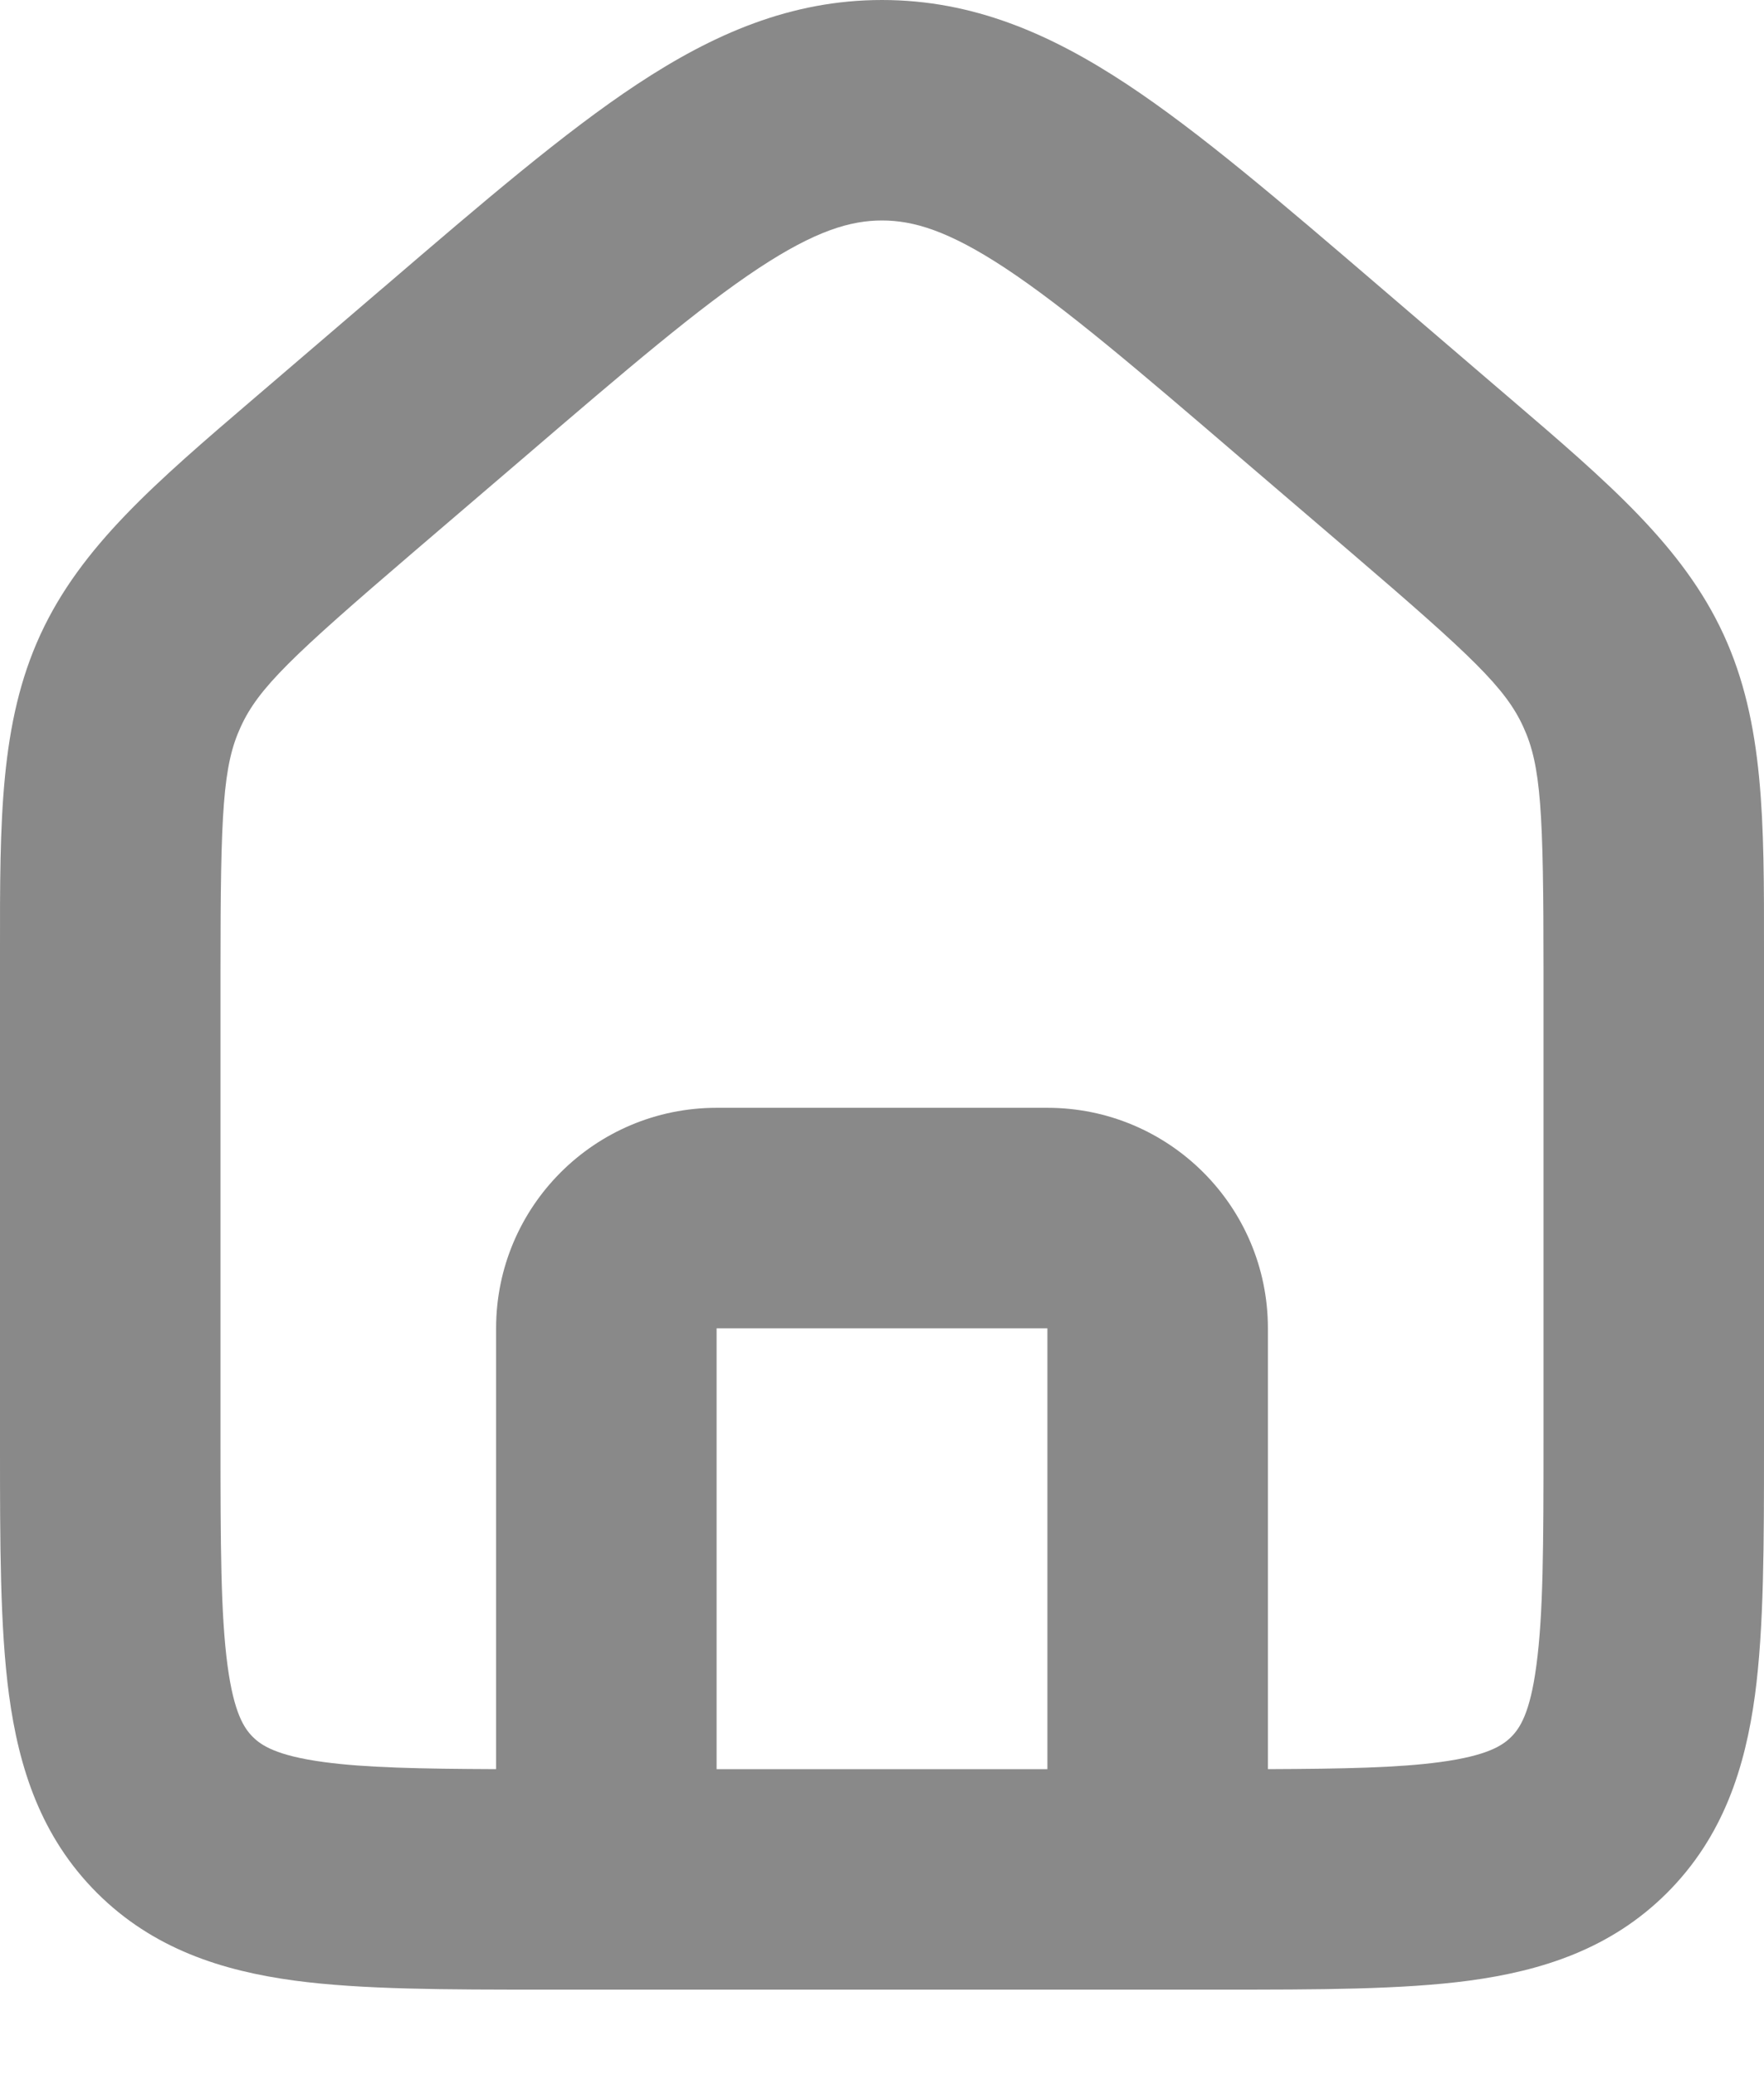 <svg width="17" height="20" viewBox="0 0 17 20" fill="none" xmlns="http://www.w3.org/2000/svg">
<path fill-rule="evenodd" clip-rule="evenodd" d="M5.043 4.415C6.053 3.548 6.738 2.964 7.311 2.585C7.86 2.223 8.198 2.125 8.5 2.125C8.802 2.125 9.14 2.223 9.689 2.585C10.262 2.964 10.947 3.548 11.957 4.415L13.02 5.325C14.189 6.327 14.509 6.631 14.68 7.005C14.852 7.378 14.875 7.819 14.875 9.359V13.864C14.875 14.896 14.873 15.563 14.806 16.054C14.745 16.515 14.645 16.659 14.564 16.74C14.483 16.821 14.338 16.921 13.877 16.983C13.476 17.037 12.957 17.048 12.219 17.051V12.802C12.219 11.628 11.267 10.677 10.094 10.677H6.906C5.733 10.677 4.781 11.628 4.781 12.802V17.051C4.042 17.048 3.524 17.037 3.123 16.983C2.662 16.921 2.517 16.821 2.436 16.74C2.355 16.659 2.255 16.515 2.193 16.054C2.127 15.563 2.125 14.896 2.125 13.864V9.359C2.125 7.819 2.148 7.378 2.32 7.005C2.491 6.631 2.811 6.327 3.98 5.325L5.043 4.415ZM5.835 19.176C5.838 19.176 5.841 19.176 5.844 19.176C5.847 19.176 5.85 19.176 5.853 19.176H11.147C11.15 19.176 11.153 19.176 11.156 19.176C11.159 19.176 11.162 19.176 11.165 19.176H11.757C12.699 19.176 13.511 19.176 14.161 19.089C14.857 18.995 15.525 18.784 16.066 18.243C16.608 17.701 16.819 17.034 16.913 16.337C17 15.687 17 14.876 17 13.934L17 9.359L17 9.158C17.001 7.913 17.002 6.967 16.611 6.117C16.22 5.267 15.501 4.652 14.555 3.842L14.403 3.712L13.289 2.757L13.289 2.757C12.343 1.946 11.558 1.273 10.86 0.812C10.124 0.326 9.377 0 8.5 0C7.623 0 6.876 0.326 6.14 0.812C5.442 1.273 4.657 1.946 3.712 2.757L3.66 2.801L2.597 3.712L2.445 3.842C1.499 4.652 0.78 5.267 0.389 6.117C-0.002 6.967 -0.001 7.913 0 9.158L0 9.359L0 13.934C0 14.876 0 15.687 0.087 16.337C0.181 17.034 0.392 17.701 0.934 18.243C1.475 18.784 2.143 18.995 2.839 19.089C3.489 19.176 4.301 19.176 5.243 19.176H5.835ZM10.094 17.051H6.906V12.802H10.094V17.051Z" fill="#898989"/>
</svg>

